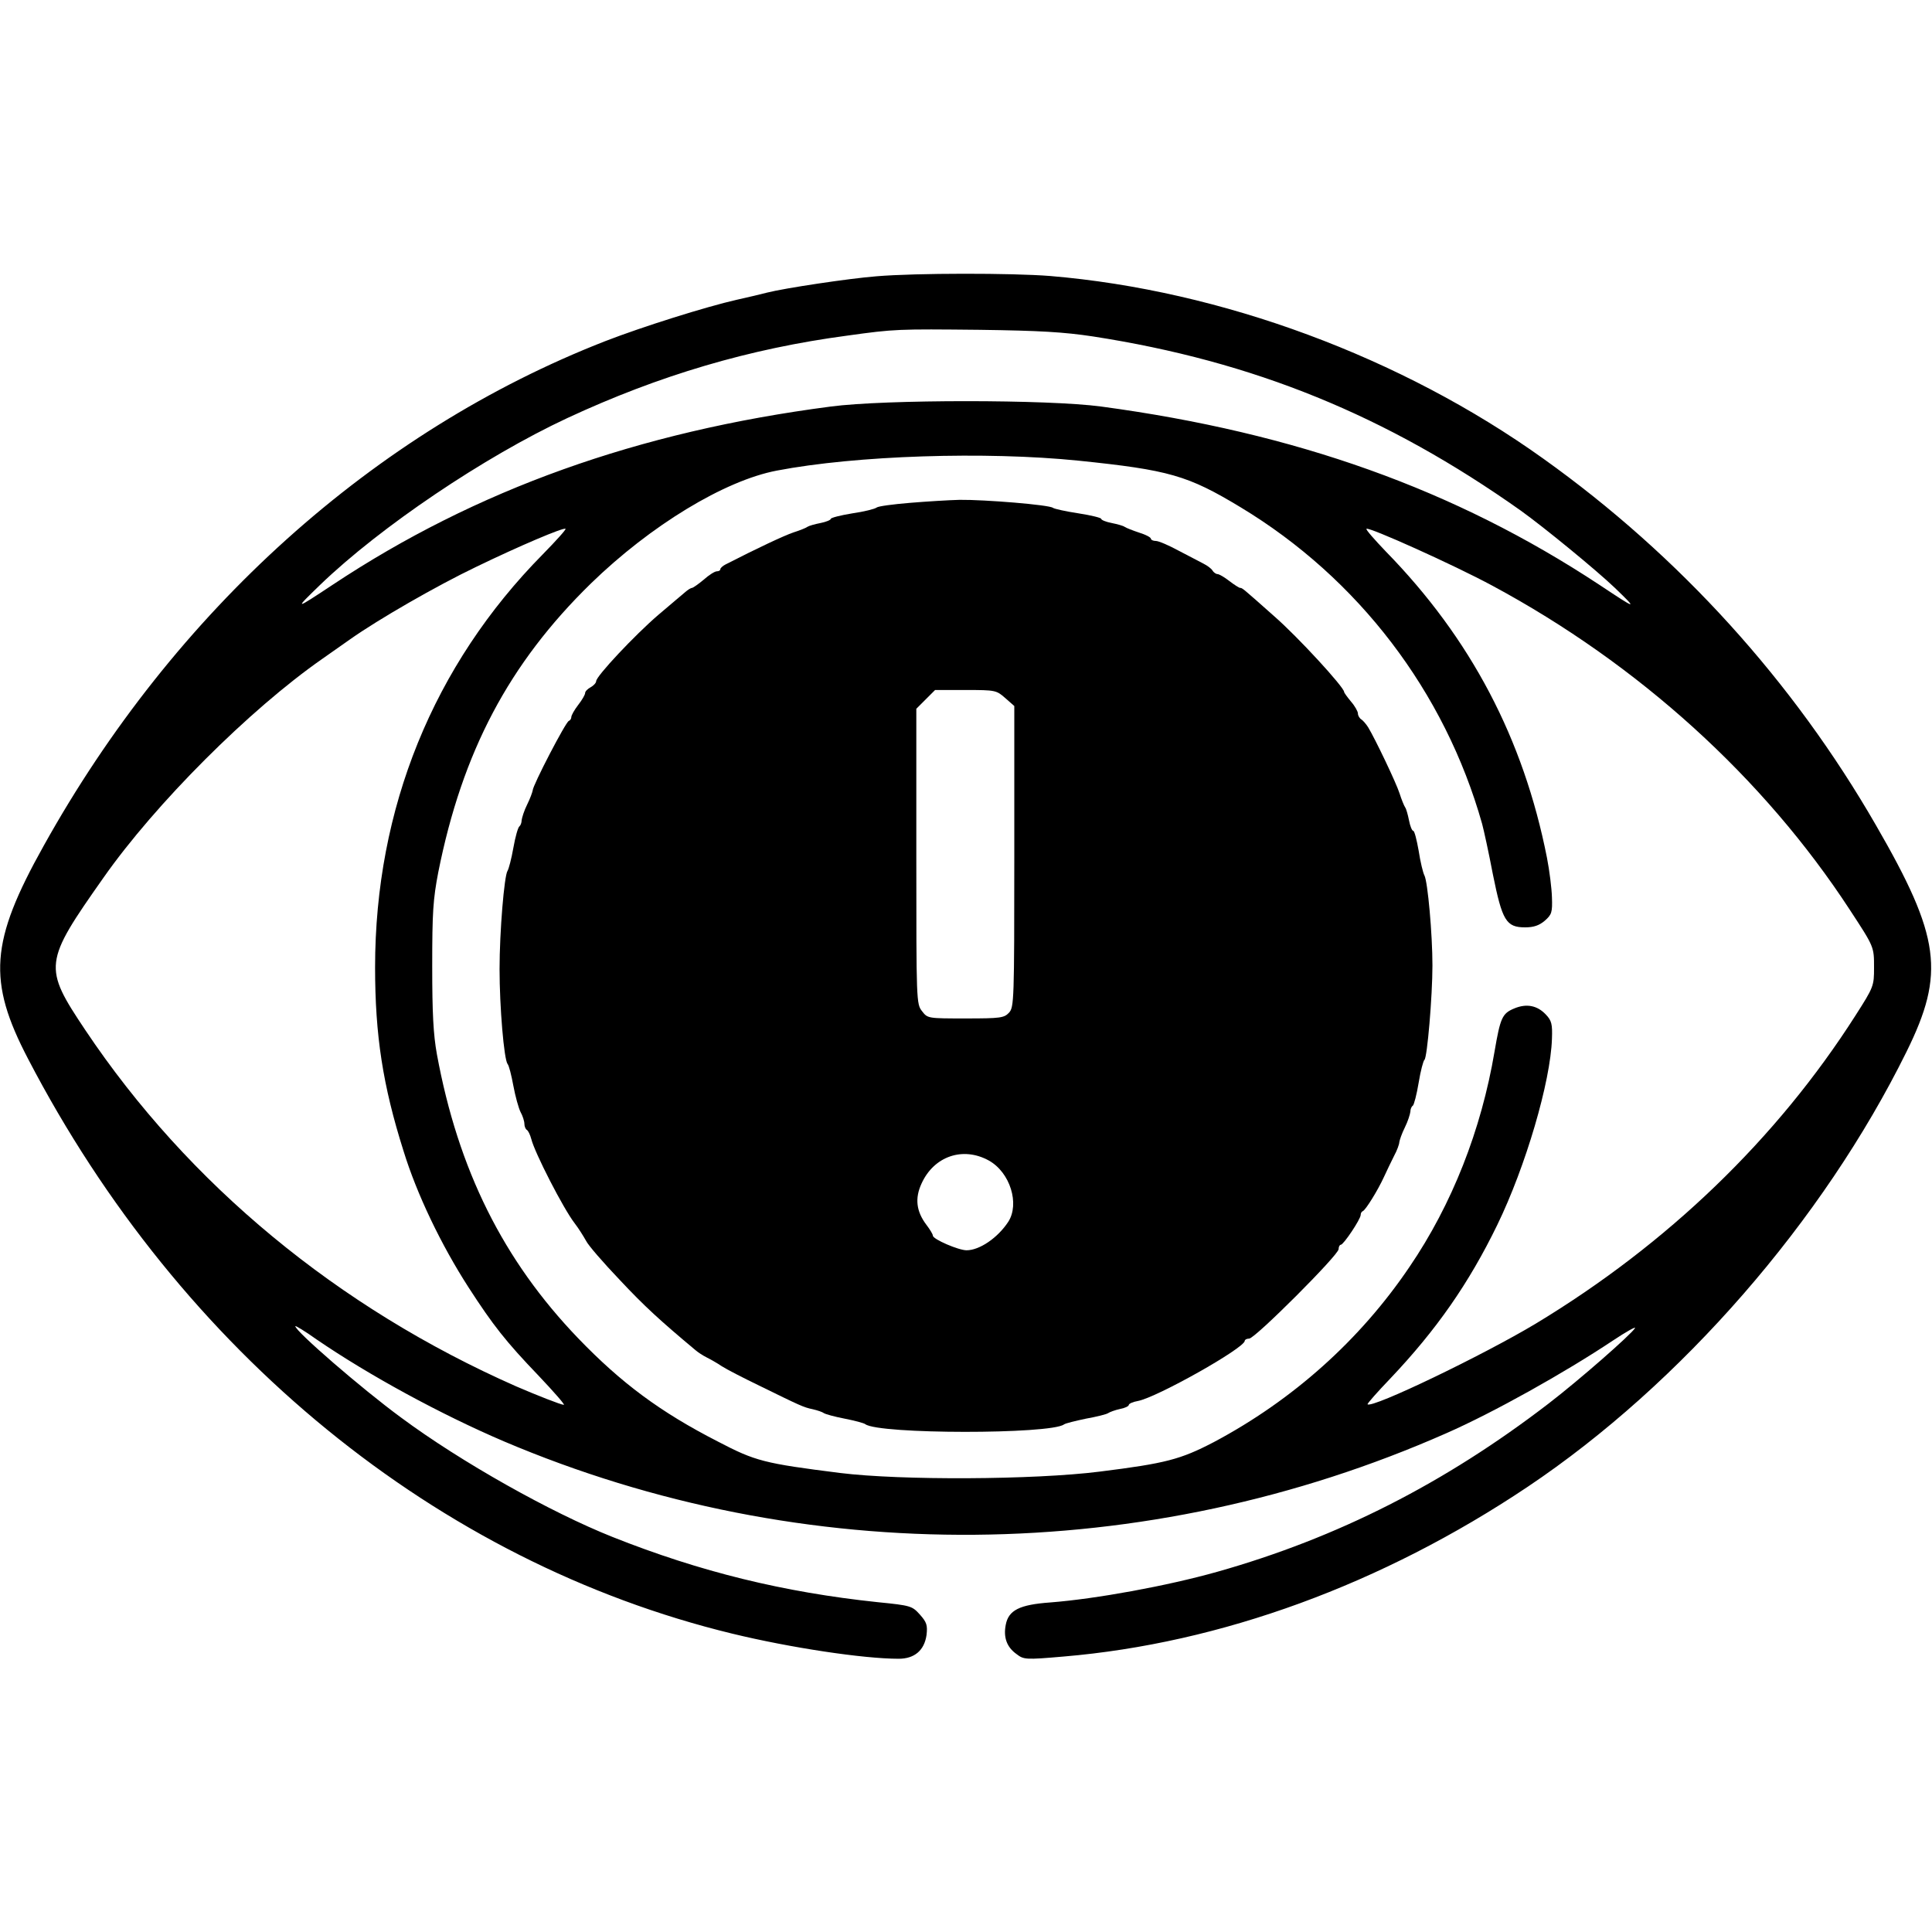  <svg version="1.0" xmlns="http://www.w3.org/2000/svg" width="700pt" height="700pt" viewBox="0 0 700 700" preserveAspectRatio="xMidYMid meet">
<g transform="translate(0,700) scale(0.1,-0.1)" fill="#000000" stroke="none">
<path d="M3176 5999 c-101 -8 -333 -43 -396 -59 -19 -5 -69 -17 -110 -26 -111
-25 -343 -98 -477 -150 -838 -327 -1561 -977 -2035 -1829 -194 -347 -204 -489 -56 -772 553 -1063 1484 -1823 2551 -2082 210 -51 475 -91 603 -91 57 0 93 30 101 86 4 35 1 46 -24 74 -28 31 -32 33 -153 45 -341 36 -643 110 -960 236 -224 89 -550 272 -767 433 -143 105 -383 313 -383 331 0 3 35 -18 77 -48 190 -130 449 -271 678 -369 1087 -462 2328 -451 3415 29 171 75 430 220 604 336 48 32 84 52 80 45 -15 -24 -202 -188 -314 -274 -375 -288 -764 -486 -1200 -609 -181 -51 -438 -98 -605 -111 -111 -8 -151 -28 -161 -81 -9 -46 4 -81 39 -106 26 -20 32 -21 170 -9 570 48 1155 262 1682 615 555 372 1070 963 1373 1577 140 284 123 415 -111 820 -300 521 -712 976 -1205 1328 -514 368 -1167 610 -1787 662 -139 11 -485 11 -629 -1z m784 -218 c582 -90 1063 -286 1550 -631 85 -61 273 -215 341 -280 84 -81 81 -80 -56 11 -523 345 -1099 551 -1805 646 -193 26 -784 26 -980 0 -699 -91 -1285 -301 -1805 -646 -139 -92 -140 -92 -45 0 218 210 595 464 895 604 333 155 661 252 1015 299 172 24 183 24 480 21 217 -3 304 -8 410 -24z m-53 -450 c329 -34 396 -53 588 -169 426 -257 740 -668 875 -1147 6 -22 24 -104 39 -183 34 -168 48 -192 117 -192 31 0 51 7 71 24 25 22 28 30 26 85 -1 33 -9 97 -18 143 -85 431 -276 795 -584 1110 -41 43 -73 79 -70 82 8 8 317 -131 456 -206 530 -285 983 -696 1295 -1174 89 -136 88 -134 88 -210 0 -66 -1 -70 -67 -173 -285 -447 -682 -829 -1159 -1117 -190 -114 -593 -308 -609 -292 -2 2 35 44 82 93 167 176 285 345 388 557 103 212 193 519 198 674 2 53 -1 66 -22 88 -31 33 -70 41 -115 22 -43 -18 -50 -33 -71 -156 -48 -284 -154 -554 -308 -780 -179 -265 -423 -483 -709 -635 -121 -63 -174 -77 -414 -107 -238 -30 -721 -32 -939 -5 -278 35 -308 43 -444 114 -209 107 -350 212 -506 374 -272 283 -435 611 -512 1029 -13 72 -17 149 -17 320 0 194 3 241 22 340 87 436 256 756 553 1046 216 210 484 373 674 409 287 55 756 70 1092 36z m-1940 -339 c-397 -402 -608 -921 -608 -1497 0 -246 28 -428 103 -665 48 -156 136 -340 236 -495 88 -136 134 -195 253 -319 55 -58 97 -106 92 -106 -10 0 -99 35 -173 67 -646 285 -1187 732 -1561 1291 -153 229 -151 244 66 552 188 268 529 609 793 793 28 20 74 52 101 71 102 72 312 193 456 262 157 76 317 144 324 138 3 -2 -34 -43 -82 -92z"></path>
<path d="M3296 5178 c-60 -5 -114 -12 -120 -17 -6 -5 -46 -15 -88 -21 -43 -7 -78 -16 -78 -20 0 -4 -17 -11 -37 -15 -21 -4 -42 -10 -48 -14 -5 -4 -28 -13 -50 -20 -33 -11 -133 -58 -246 -116 -10 -5 -19 -13 -19 -17 0 -5 -6 -8 -13 -8 -7 0 -28 -13 -47 -30 -19 -16 -38 -29 -42 -30 -5 0 -16 -7 -25 -15 -10 -8 -54 -46 -98 -83 -85 -73 -225 -222 -225 -240 0 -6 -9 -16 -20 -22 -11 -6 -20 -15 -20 -21 0 -6 -11 -25 -25 -43 -14 -18 -25 -38 -25 -44 0 -6 -4 -12 -9 -14 -11 -3 -131 -234 -131 -252 -1 -6 -9 -29 -20 -51 -11 -22 -19 -48 -20 -57 0 -9 -4 -19 -8 -22 -5 -3 -15 -38 -22 -78 -7 -40 -17 -77 -21 -83 -12 -17 -29 -221 -29 -356 0 -137 16 -327 29 -344 5 -5 14 -41 21 -79 7 -38 19 -81 26 -95 8 -14 14 -34 14 -43 0 -9 4 -19 9 -22 5 -3 12 -18 16 -33 12 -49 116 -252 157 -305 14 -18 32 -47 41 -63 8 -17 64 -81 123 -143 90 -96 146 -147 274 -254 8 -7 26 -19 40 -26 14 -7 39 -21 55 -32 17 -11 77 -42 135 -70 149 -73 161 -79 195 -86 17 -4 35 -10 40 -14 6 -4 39 -13 75 -20 36 -7 70 -16 75 -20 49 -37 671 -37 720 -1 5 4 42 13 80 21 39 7 75 16 80 20 6 4 25 11 43 15 17 3 32 10 32 15 0 4 15 11 33 14 69 13 387 192 387 218 0 4 7 8 16 8 21 0 324 303 324 324 0 9 4 16 8 16 10 0 72 93 72 108 0 6 3 12 8 14 10 4 54 75 76 123 10 22 27 57 37 77 11 20 19 43 19 50 1 7 9 31 20 53 11 22 19 48 20 57 0 9 4 19 9 22 4 3 14 40 21 83 7 43 17 80 21 83 10 7 29 230 29 342 0 113 -17 303 -29 326 -5 9 -15 50 -21 90 -7 39 -15 72 -20 72 -4 0 -11 17 -15 38 -4 20 -10 42 -14 47 -4 6 -13 28 -20 50 -12 38 -88 197 -114 240 -7 11 -18 24 -24 28 -7 4 -13 14 -13 22 0 7 -11 27 -25 43 -14 17 -25 32 -25 35 0 17 -168 200 -253 274 -116 103 -116 103 -124 103 -3 0 -21 11 -39 25 -18 14 -37 25 -43 25 -5 0 -14 6 -18 13 -4 7 -19 18 -33 25 -14 7 -54 28 -90 47 -35 19 -72 35 -82 35 -10 0 -18 4 -18 8 0 5 -19 15 -42 22 -24 8 -47 17 -53 21 -5 4 -27 10 -47 14 -21 4 -38 11 -38 15 0 4 -37 13 -82 20 -46 7 -87 16 -93 20 -13 11 -248 30 -338 29 -40 -1 -121 -6 -181 -11z m346 -707 l33 -29 0 -545 c0 -522 -1 -546 -19 -566 -18 -19 -30 -21 -157 -21 -137 0 -138 0 -158 26 -21 26 -21 36 -21 561 l0 535 34 34 34 34 111 0 c108 0 111 -1 143 -29z m-59 -1676 c77 -43 112 -157 70 -222 -38 -58 -104 -103 -151 -103 -29 0 -122 40 -122 53 0 5 -11 23 -24 40 -36 48 -42 95 -17 149 45 99 150 135 244 83z"></path>
</g>
</svg>